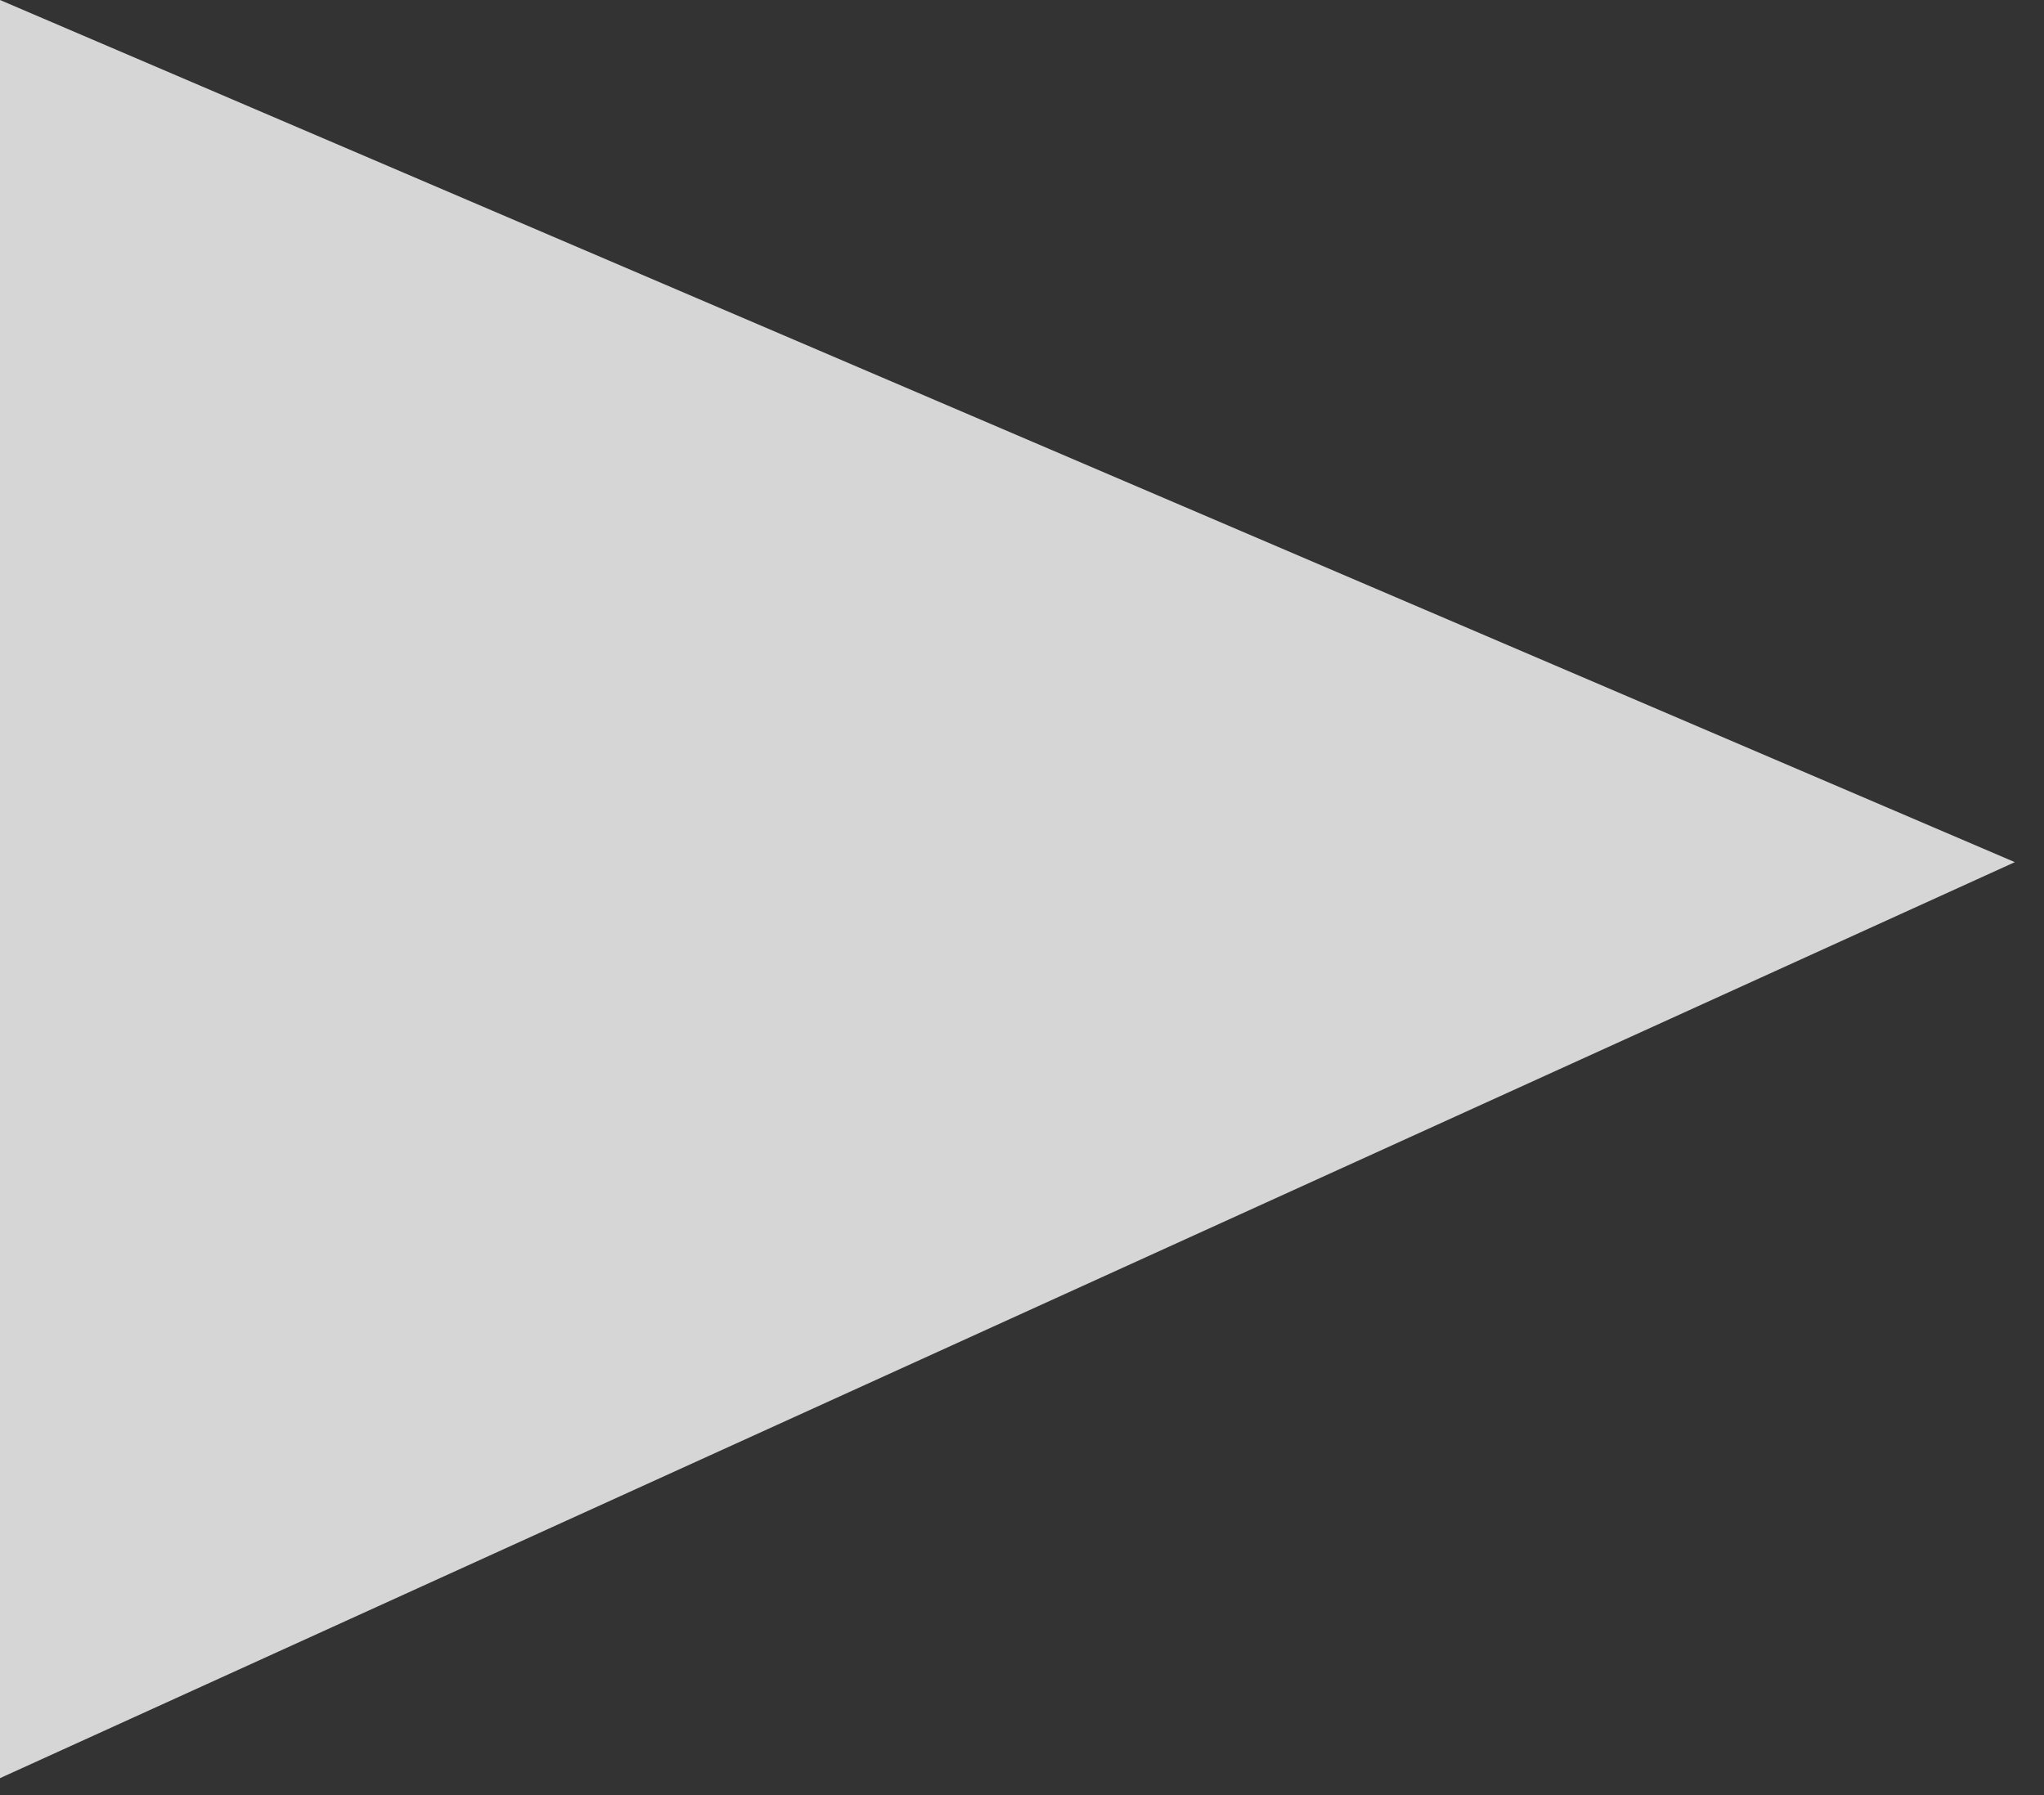 <svg width="41" height="36" viewBox="0 0 41 36" version="1.1" xmlns="http://www.w3.org/2000/svg" xmlns:xlink="http://www.w3.org/1999/xlink">
<rect x="0" y="0" width="41" height="36" fill="#333333" stroke="none"/>
<title>&#208;&#159;&#208;&#187;&#208;&#181;&#208;&#185;</title>
<desc>Created using Figma</desc>
<g id="Canvas" transform="translate(-4280 2630)">
<g id="&#208;&#159;&#208;&#187;&#208;&#181;&#208;&#185;">
<use xlink:href="#path0_fill" transform="translate(4280 -2630)" fill="#FFFFFF" fill-opacity="0.8"/>
</g>
</g>
<defs>
<path id="path0_fill" d="M 0 0L 40.415 17.29L 0 35.66L 0 0Z"/>
</defs>
</svg>
